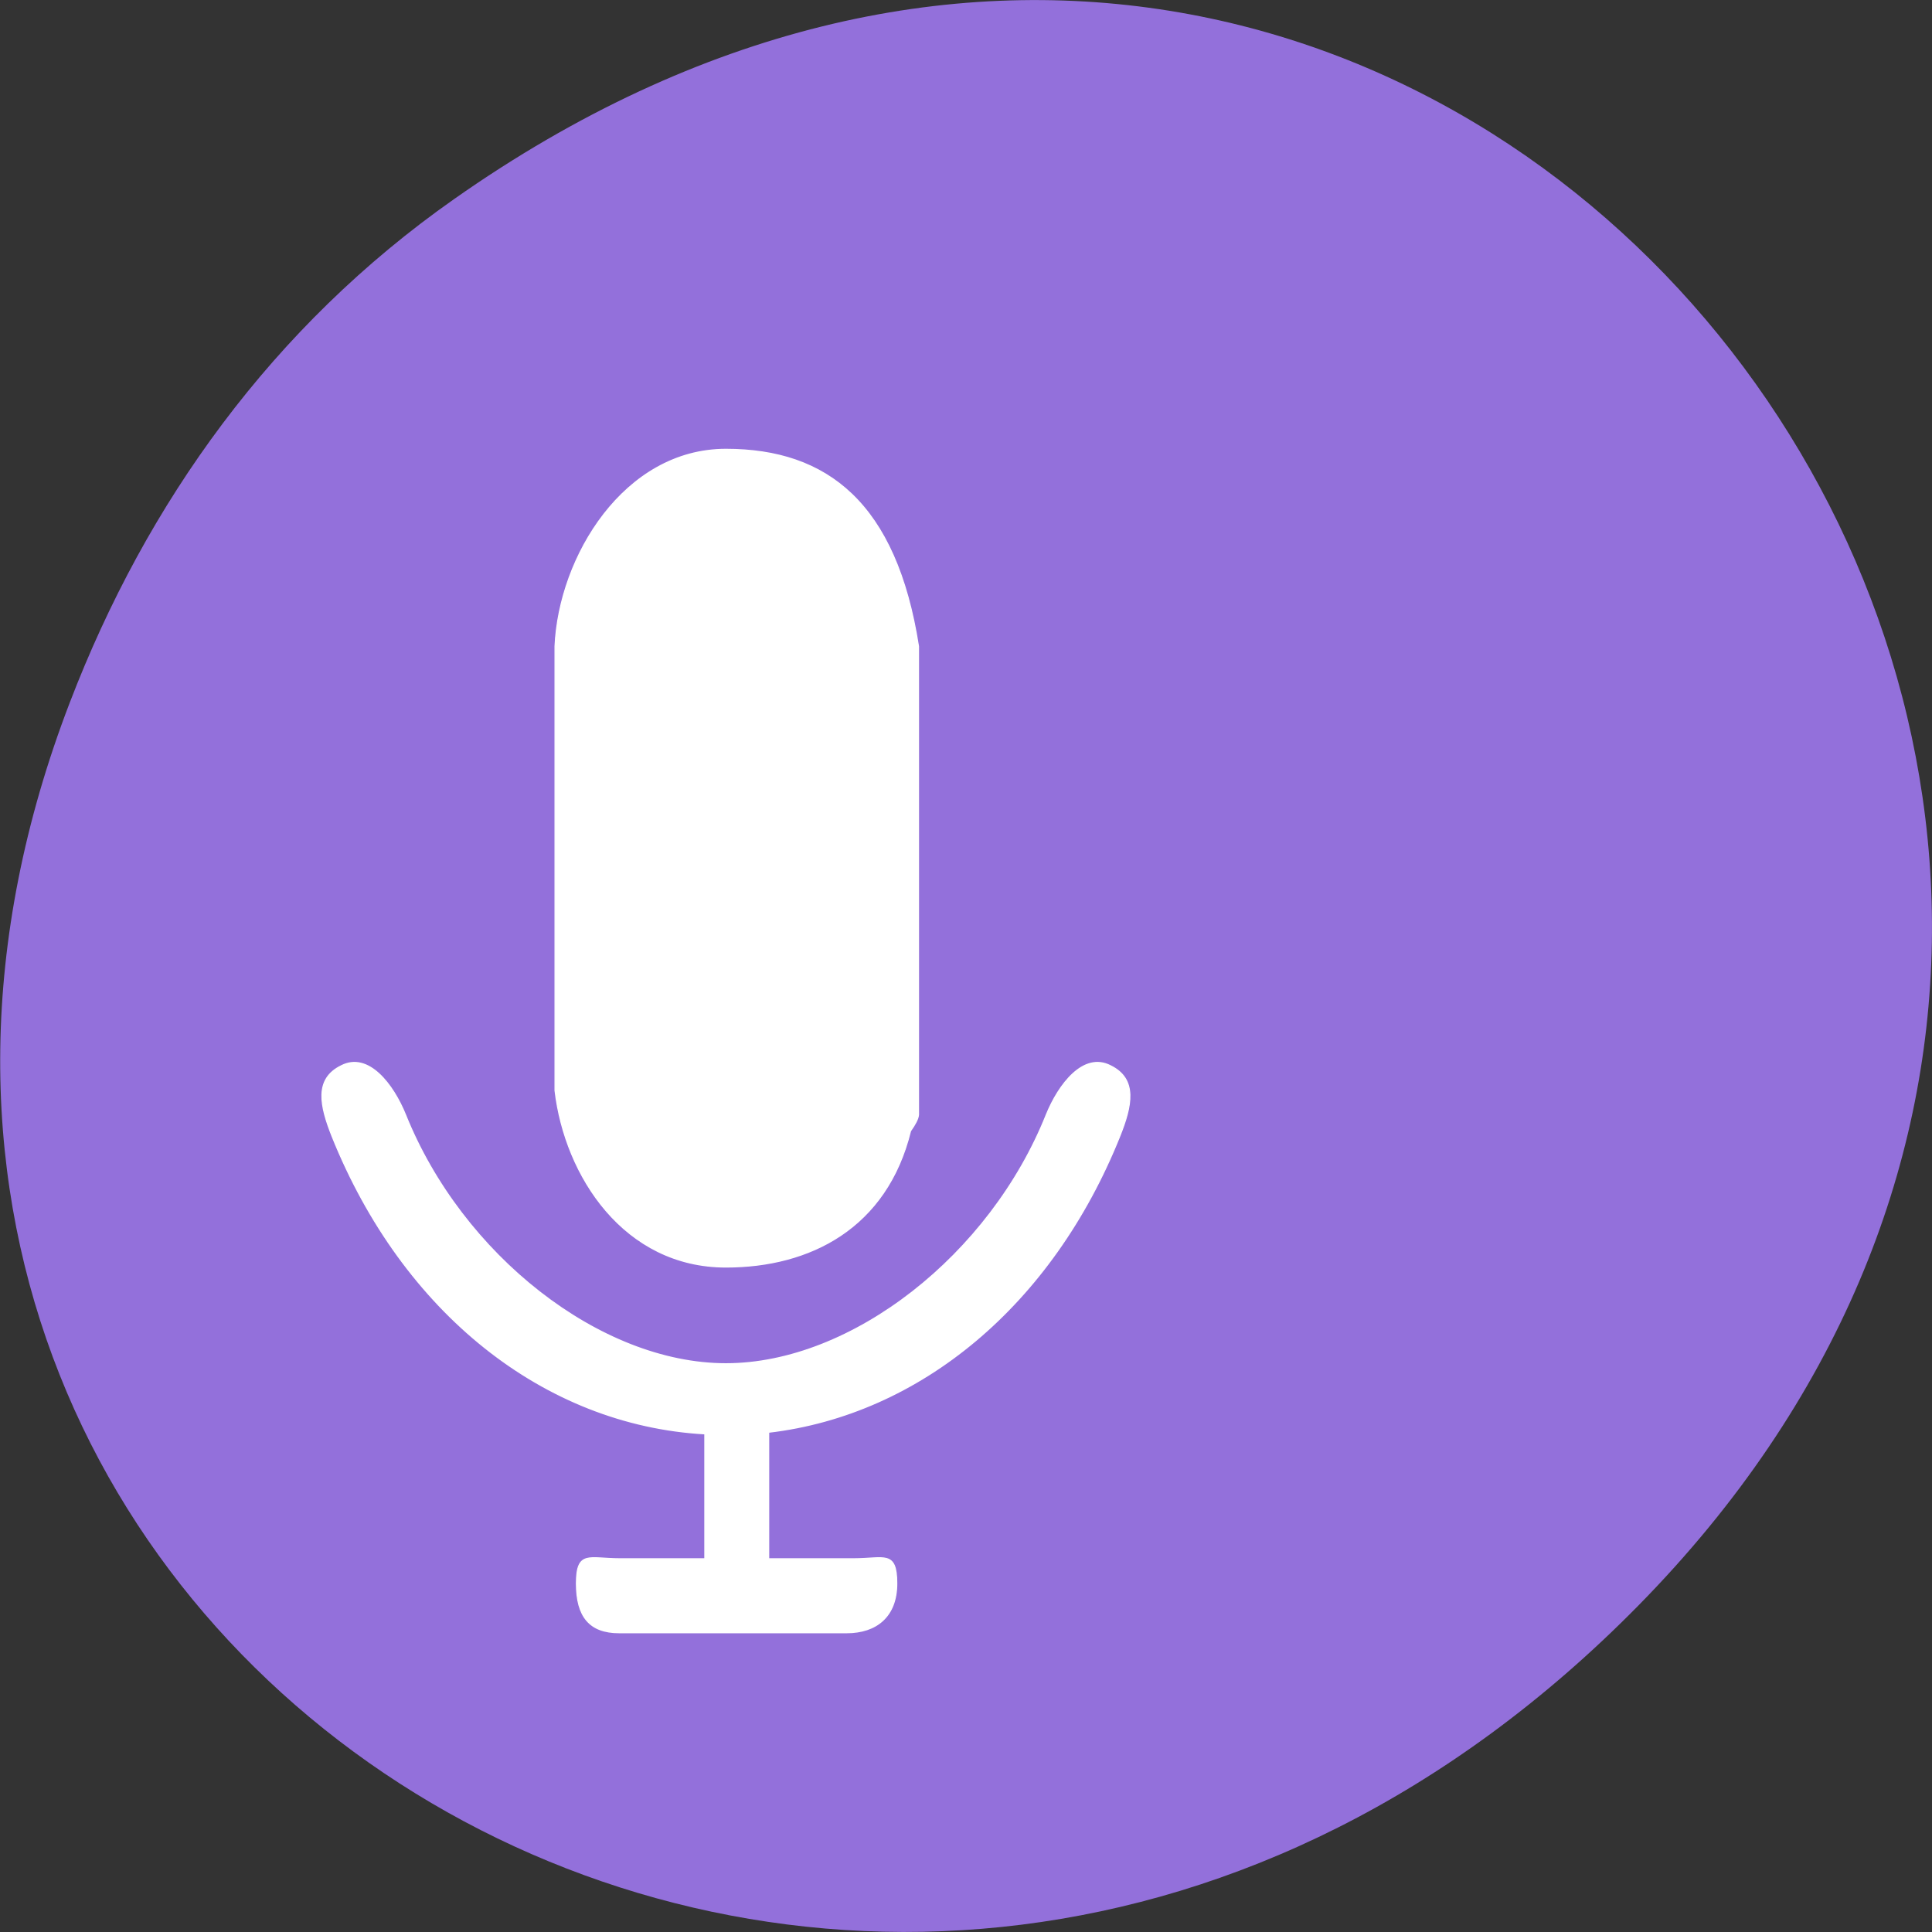 
<svg xmlns="http://www.w3.org/2000/svg" xmlns:xlink="http://www.w3.org/1999/xlink" width="24px" height="24px" viewBox="0 0 24 24" version="1.1">
<rect x="0" y="0" width="24" height="24" fill="#333333" stroke="none"/>
<g id="surface1">
<path style=" stroke:none;fill-rule:nonzero;fill:rgb(57.647%,43.922%,85.882%);fill-opacity:1;" d="M 5.641 2.473 C 17.914 -6.156 30.352 9.781 20.352 19.945 C 10.93 29.523 -3.711 20.648 0.867 8.727 C 1.82 6.242 3.387 4.055 5.641 2.473 Z M 5.641 2.473 "/>
<path style="fill-rule:nonzero;fill:rgb(100%,100%,100%);fill-opacity:1;stroke-width:1;stroke-linecap:butt;stroke-linejoin:miter;stroke:rgb(100%,100%,100%);stroke-opacity:1;stroke-miterlimit:4;" d="M 876.236 579.072 C 811.673 718.298 685.759 809.237 540.857 823.991 L 540.857 928.88 L 622.657 928.88 C 650.994 928.88 663.264 921.637 663.264 949.268 C 663.264 976.63 643.691 990.043 615.353 990.043 L 397.999 990.043 C 369.661 990.043 357.099 976.63 357.099 949.268 C 357.099 921.637 369.661 928.88 397.999 928.88 L 479.799 928.88 L 479.799 825.332 C 326.424 817.821 191.455 725.004 123.677 579.072 C 111.992 553.587 106.441 531.59 132.442 520.592 C 158.442 509.056 182.106 536.15 193.792 561.098 C 247.546 677.254 379.594 767.389 499.957 767.389 C 620.319 767.389 752.66 677.254 806.122 561.098 C 817.808 536.15 841.471 509.056 867.472 520.592 C 893.473 531.59 887.922 553.856 876.236 579.072 Z M 676.411 574.511 C 653.624 654.72 580.588 687.18 499.957 687.18 C 402.966 687.18 346.29 612.067 336.649 540.979 L 336.649 173.198 C 340.447 98.89 402.966 10.097 499.957 10.097 C 596.948 10.097 662.68 54.896 684.007 173.198 L 684.007 561.098 C 683.714 564.586 680.793 569.146 676.411 574.511 Z M 676.411 574.511 " transform="matrix(0.013,0,0,0.015,2.518,5.431)"/>
</g>
</svg>
